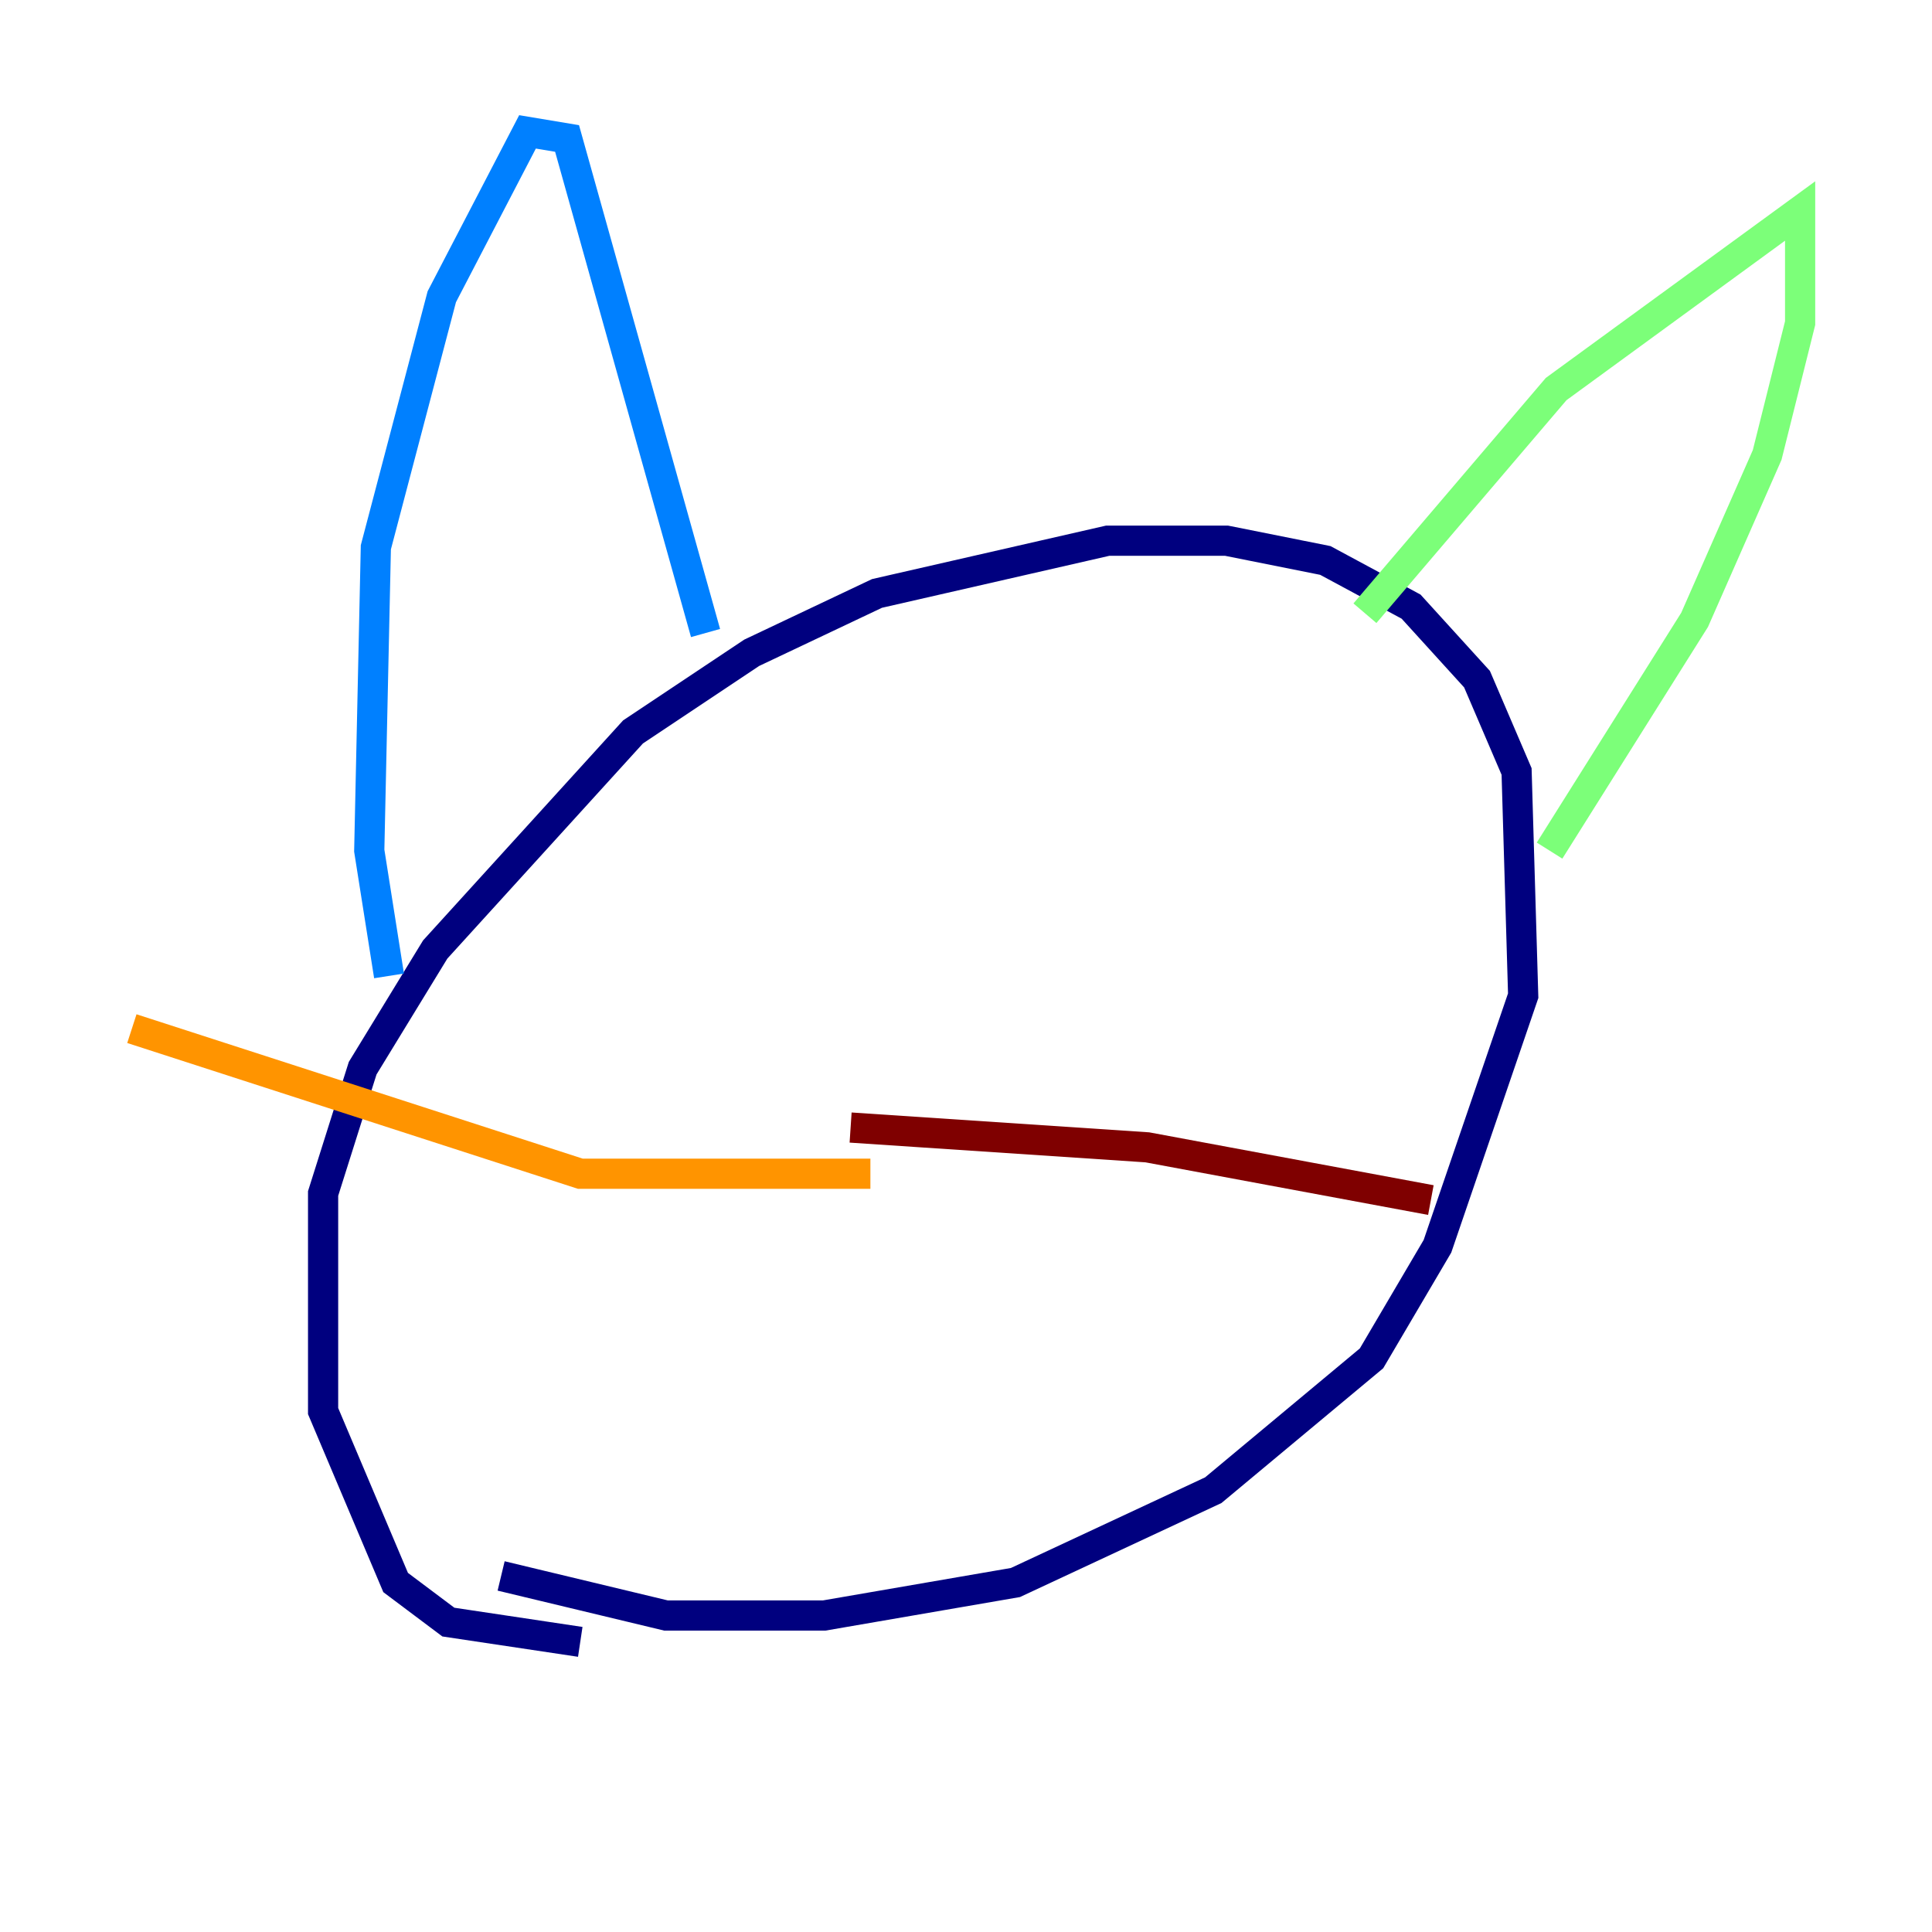 <?xml version="1.0" encoding="utf-8" ?>
<svg baseProfile="tiny" height="128" version="1.2" viewBox="0,0,128,128" width="128" xmlns="http://www.w3.org/2000/svg" xmlns:ev="http://www.w3.org/2001/xml-events" xmlns:xlink="http://www.w3.org/1999/xlink"><defs /><polyline fill="none" points="38.444,108.778 29.706,107.468 26.212,104.846 21.406,93.488 21.406,79.072 24.027,70.771 28.833,62.908 41.939,48.492 49.802,43.249 58.102,39.317 73.392,35.822 81.256,35.822 87.809,37.133 93.488,40.191 97.857,44.997 100.478,51.113 100.915,65.966 95.236,82.567 90.867,89.993 80.382,98.73 67.276,104.846 54.608,107.031 44.123,107.031 33.201,104.41" stroke="#00007f" stroke-width="2" /><polyline fill="none" points="25.775,64.655 24.464,56.355 24.901,36.259 29.27,19.659 34.949,8.737 37.57,9.174 46.744,41.939" stroke="#0080ff" stroke-width="2" /><polyline fill="none" points="90.43,40.628 103.099,25.775 119.263,13.979 119.263,21.406 117.079,30.143 112.273,41.065 102.662,56.355" stroke="#7cff79" stroke-width="2" /><polyline fill="none" points="57.666,77.761 38.444,77.761 8.737,68.15" stroke="#ff9400" stroke-width="2" /><polyline fill="none" points="56.355,74.703 76.014,76.014 94.799,79.508" stroke="#7f0000" stroke-width="2" /></svg>